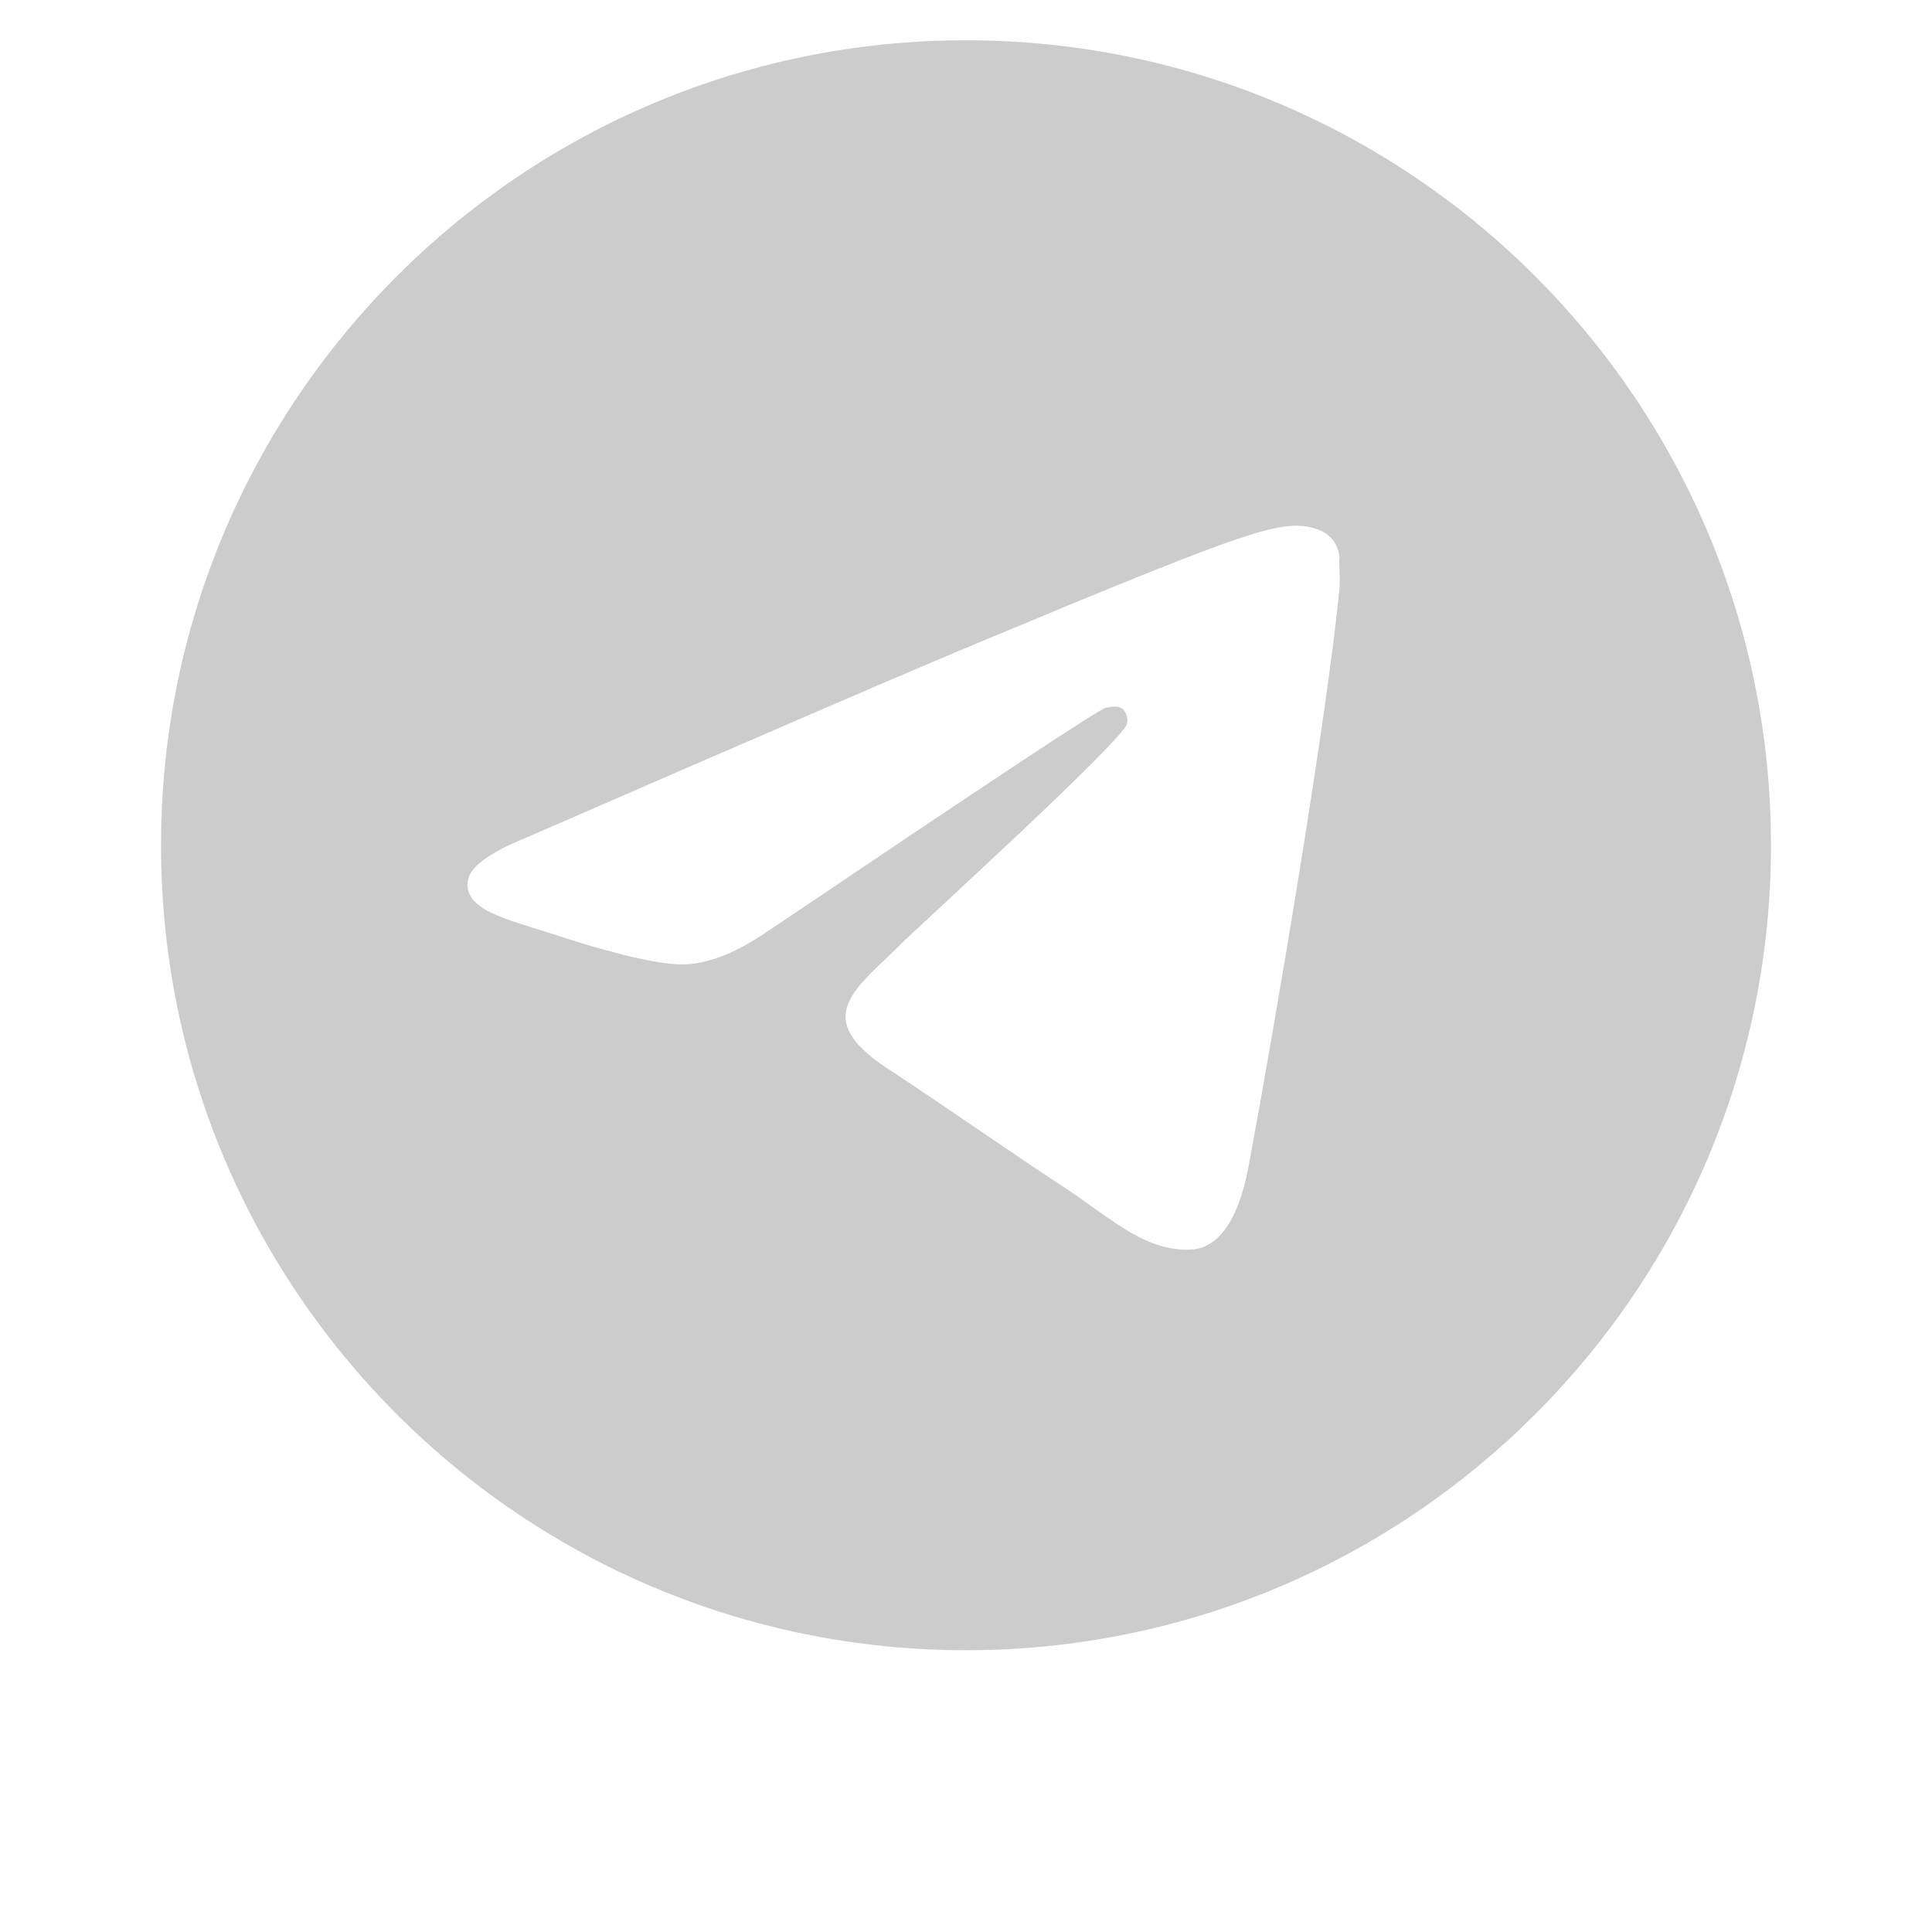 <svg width="32" height="32" viewBox="0 0 32 32" fill="none" xmlns="http://www.w3.org/2000/svg">
<path d="M16 0.667C8.64 0.667 2.667 6.64 2.667 14C2.667 21.36 8.64 27.333 16 27.333C23.36 27.333 29.333 21.36 29.333 14C29.333 6.64 23.36 0.667 16 0.667ZM22.187 9.733C21.987 11.84 21.12 16.96 20.68 19.32C20.493 20.32 20.12 20.653 19.773 20.693C19 20.76 18.413 20.187 17.667 19.693C16.493 18.92 15.827 18.44 14.693 17.693C13.373 16.827 14.227 16.347 14.987 15.573C15.187 15.373 18.6 12.267 18.667 11.987C18.676 11.944 18.675 11.9 18.663 11.858C18.651 11.816 18.63 11.778 18.6 11.747C18.52 11.68 18.413 11.707 18.32 11.72C18.2 11.747 16.333 12.987 12.693 15.44C12.16 15.8 11.68 15.987 11.253 15.973C10.773 15.96 9.867 15.707 9.187 15.48C8.347 15.213 7.693 15.067 7.747 14.6C7.773 14.36 8.107 14.12 8.733 13.867C12.627 12.173 15.213 11.053 16.507 10.52C20.213 8.973 20.973 8.707 21.48 8.707C21.587 8.707 21.84 8.733 22 8.867C22.133 8.973 22.173 9.12 22.187 9.227C22.173 9.307 22.2 9.547 22.187 9.733Z" fill="#CCCCCC"/>
</svg>
